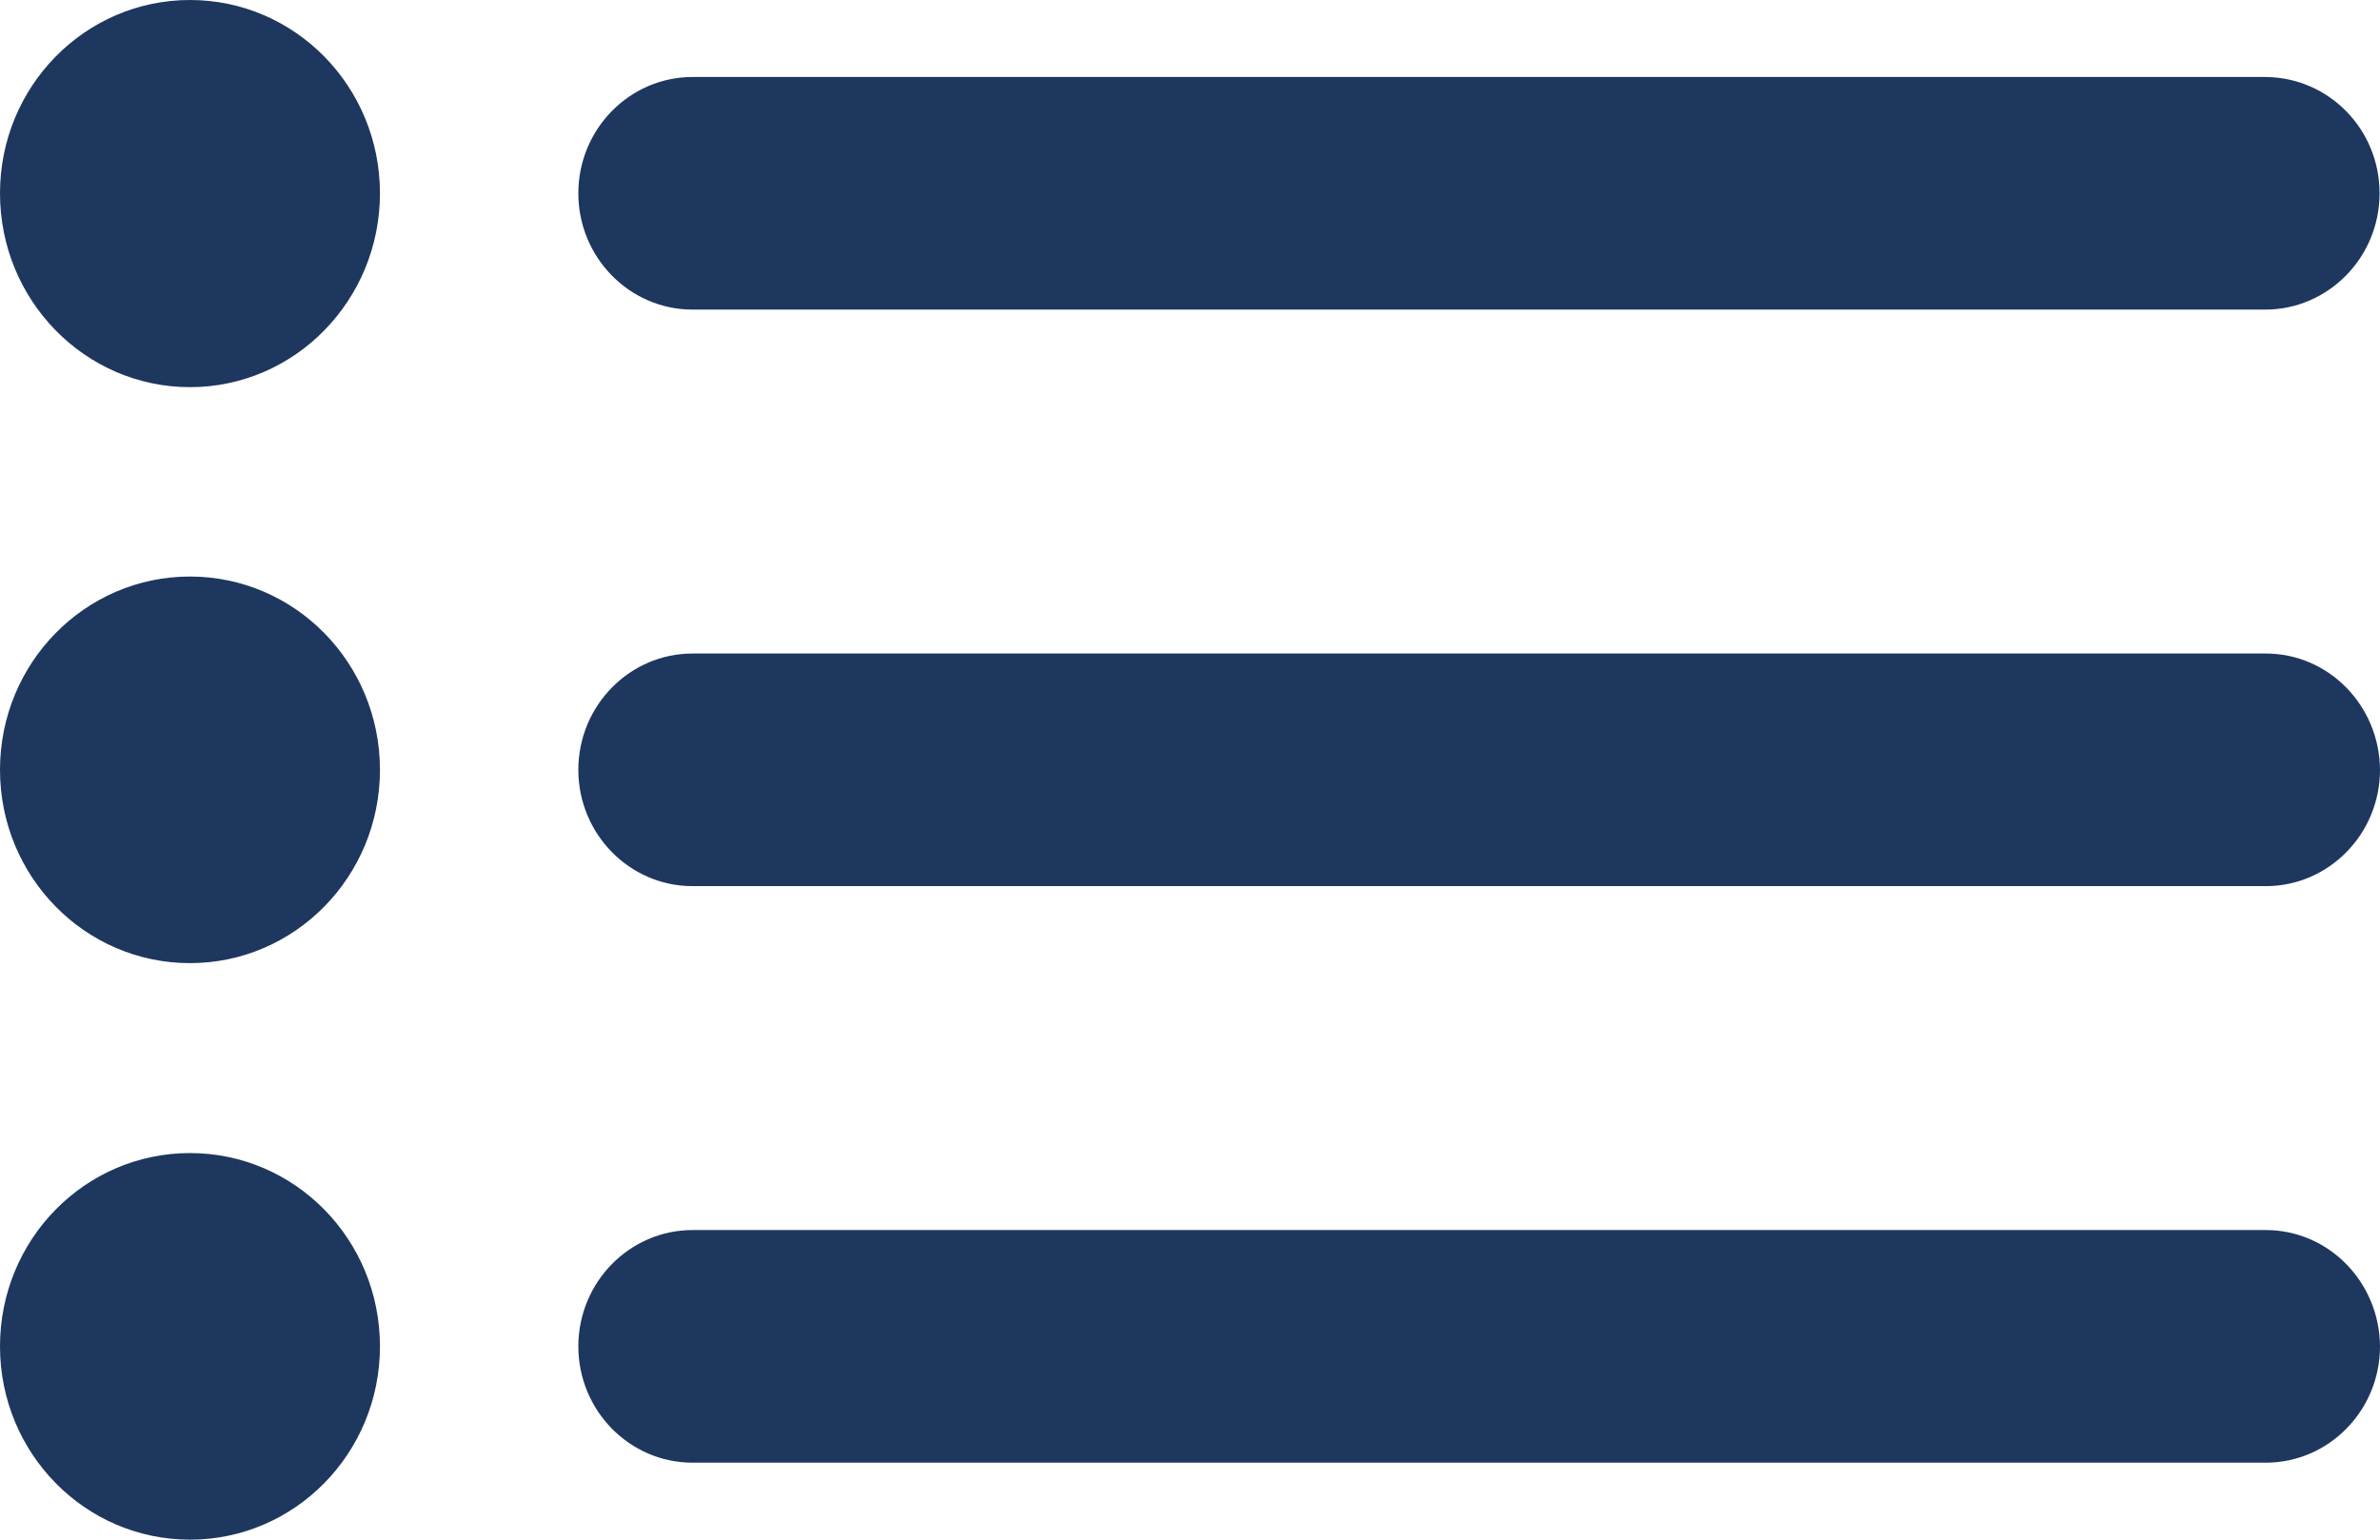 <svg width="17" height="11" viewBox="0 0 17 11" fill="none" xmlns="http://www.w3.org/2000/svg">
<path d="M16.997 1.381C16.997 1.839 16.63 2.212 16.18 2.212H4.947C4.497 2.212 4.131 1.839 4.131 1.381C4.131 0.923 4.497 0.55 4.947 0.55H16.184C16.634 0.554 16.997 0.923 16.997 1.381ZM16.184 4.669H4.947C4.497 4.669 4.131 5.042 4.131 5.5C4.131 5.958 4.497 6.331 4.947 6.331H16.184C16.634 6.331 17 5.958 17 5.5C16.997 5.042 16.634 4.669 16.184 4.669ZM16.184 8.788H4.947C4.497 8.788 4.131 9.161 4.131 9.619C4.131 10.077 4.497 10.45 4.947 10.45H16.184C16.634 10.45 17 10.077 17 9.619C16.997 9.161 16.634 8.788 16.184 8.788ZM1.357 0C0.607 0 0 0.618 0 1.381C0 2.145 0.607 2.766 1.357 2.766C2.107 2.766 2.714 2.145 2.714 1.381C2.714 0.618 2.107 0 1.357 0ZM1.357 4.119C0.607 4.119 0 4.737 0 5.5C0 6.263 0.607 6.881 1.357 6.881C2.107 6.881 2.714 6.263 2.714 5.5C2.714 4.737 2.107 4.119 1.357 4.119ZM1.357 8.238C0.607 8.238 0 8.855 0 9.619C0 10.382 0.607 11 1.357 11C2.107 11 2.714 10.382 2.714 9.619C2.714 8.855 2.107 8.238 1.357 8.238Z" fill="#1E375E"/>
</svg>
